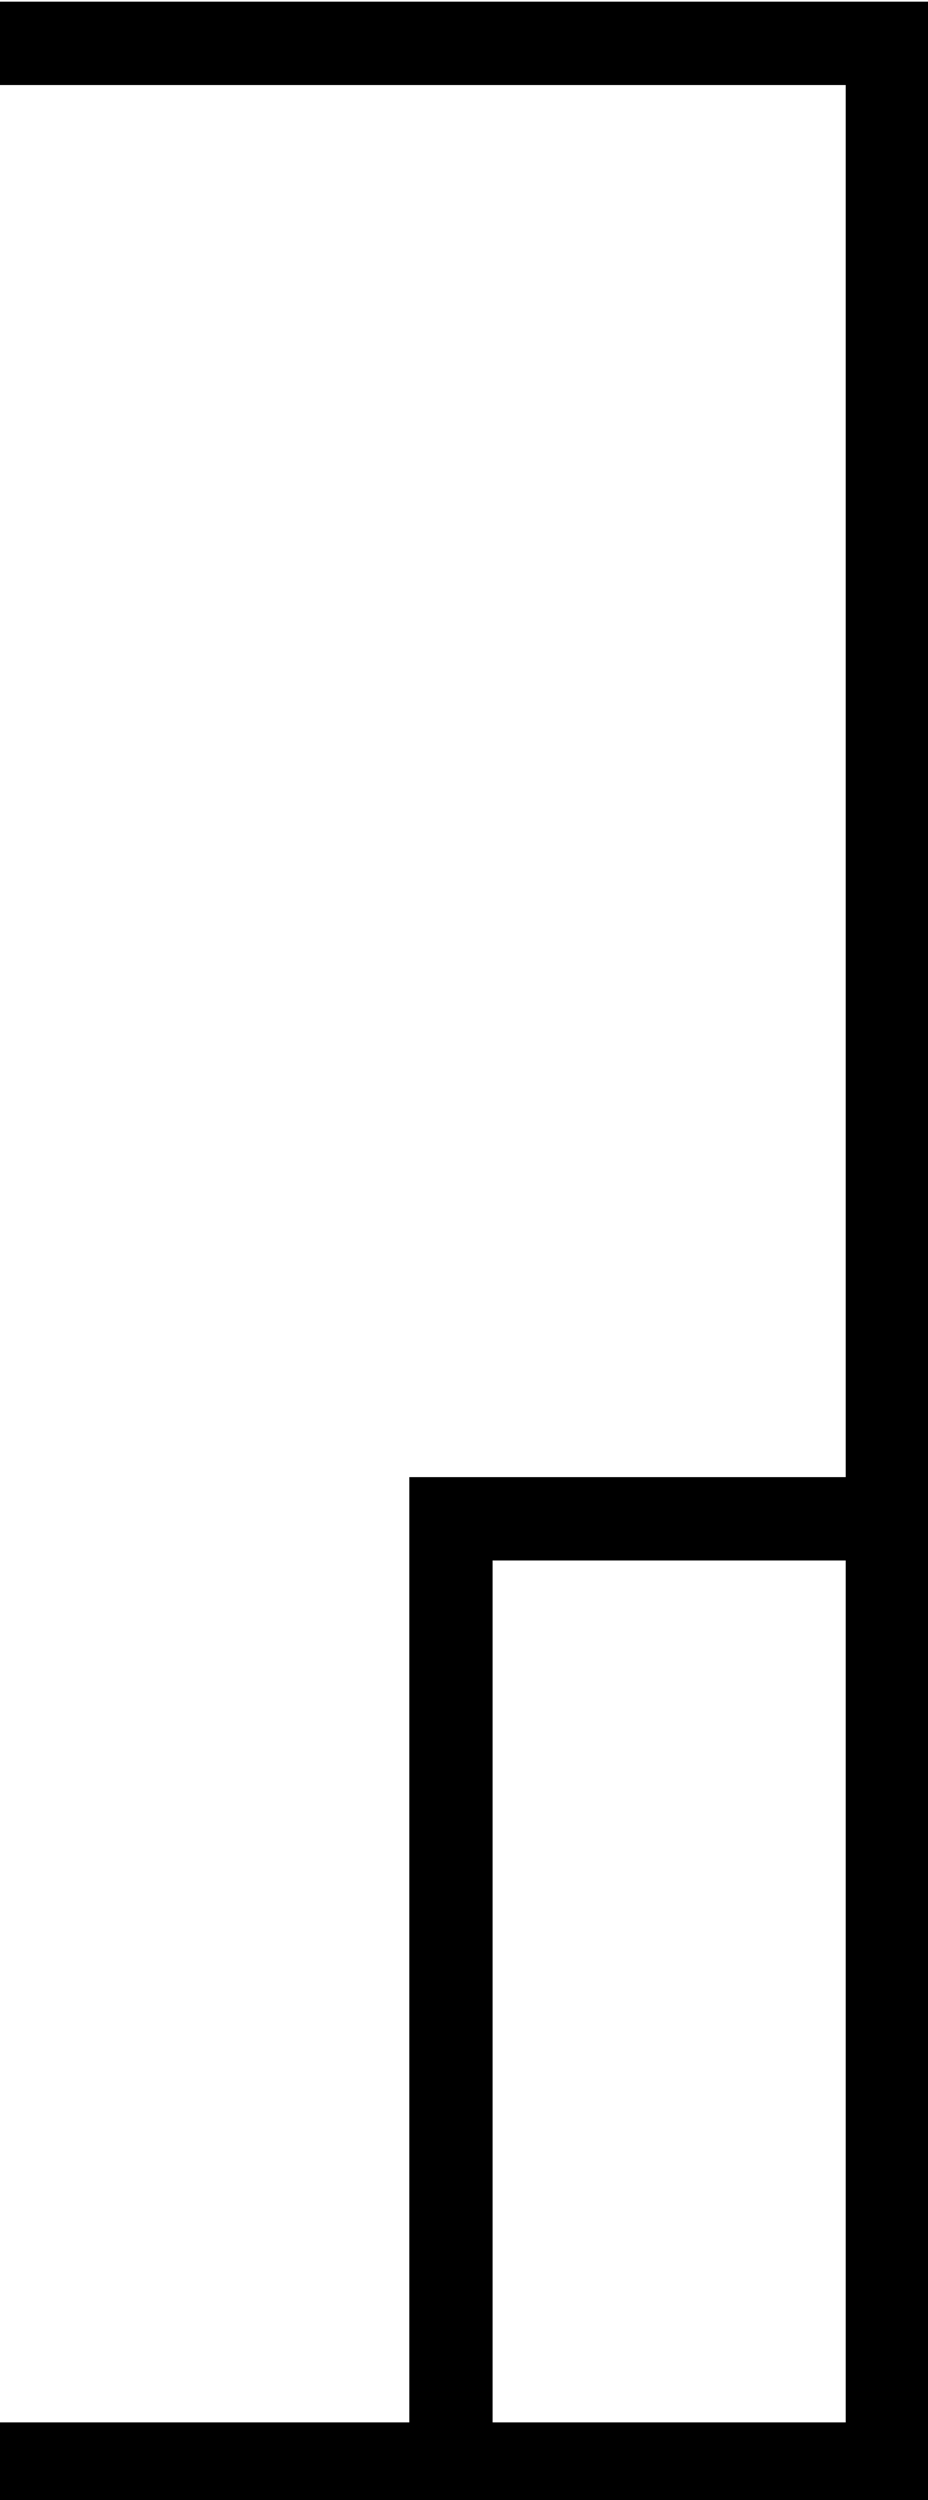 <?xml version="1.0" encoding="UTF-8" standalone="no"?>
<!-- Created with Inkscape (http://www.inkscape.org/) -->

<svg
   xmlns:dc="http://purl.org/dc/elements/1.1/"
   xmlns:cc="http://creativecommons.org/ns#"
   xmlns:rdf="http://www.w3.org/1999/02/22-rdf-syntax-ns#"
   xmlns:svg="http://www.w3.org/2000/svg"
   xmlns="http://www.w3.org/2000/svg"
   xmlns:sodipodi="http://sodipodi.sourceforge.net/DTD/sodipodi-0.dtd"
   xmlns:inkscape="http://www.inkscape.org/namespaces/inkscape"
   width="13.841mm"
   height="37.257mm"
   viewBox="0 0 13.841 37.257"
   version="1.1"
   id="svg6448"
   inkscape:version="0.92.4 (5da689c313, 2019-01-14)"
   sodipodi:docname="O6E.svg">
  <defs
     id="defs6442" />
  <sodipodi:namedview
     id="base"
     pagecolor="#ffffff"
     bordercolor="#666666"
     borderopacity="1.0"
     inkscape:pageopacity="0.0"
     inkscape:pageshadow="2"
     inkscape:zoom="0.35"
     inkscape:cx="-312.85742"
     inkscape:cy="-361.97532"
     inkscape:document-units="mm"
     inkscape:current-layer="layer1"
     showgrid="false"
     fit-margin-top="0"
     fit-margin-left="0"
     fit-margin-right="0"
     fit-margin-bottom="0"
     inkscape:window-width="1920"
     inkscape:window-height="1017"
     inkscape:window-x="-8"
     inkscape:window-y="-8"
     inkscape:window-maximized="1" />
  <g
     inkscape:label="Layer 1"
     inkscape:groupmode="layer"
     id="layer1"
     transform="translate(4.536,-15.804)">
    <g
       aria-label="𓉜"
       transform="scale(0.265)"
       style="font-style:normal;font-variant:normal;font-weight:normal;font-stretch:normal;font-size:192px;line-height:1.25;font-family:sans-serif;-inkscape-font-specification:sans-serif;font-variant-ligatures:normal;font-variant-caps:normal;font-variant-numeric:normal;font-feature-settings:normal;text-align:start;letter-spacing:0px;word-spacing:0px;writing-mode:lr-tb;text-anchor:start;fill:#000000;fill-opacity:1;stroke:none"
       id="flowRoot6993">
      <path
         d="M -17.143,195.857 H 5.92 V 142.701 H 30.482 V 64.419 h -47.625 v -4.688 h 52.312 V 200.544 h -52.312 z m 27.75,-48.469 v 48.469 h 19.875 v -48.469 z"
         id="path7001"
         inkscape:connector-curvature="0" />
    </g>
  </g>
</svg>
